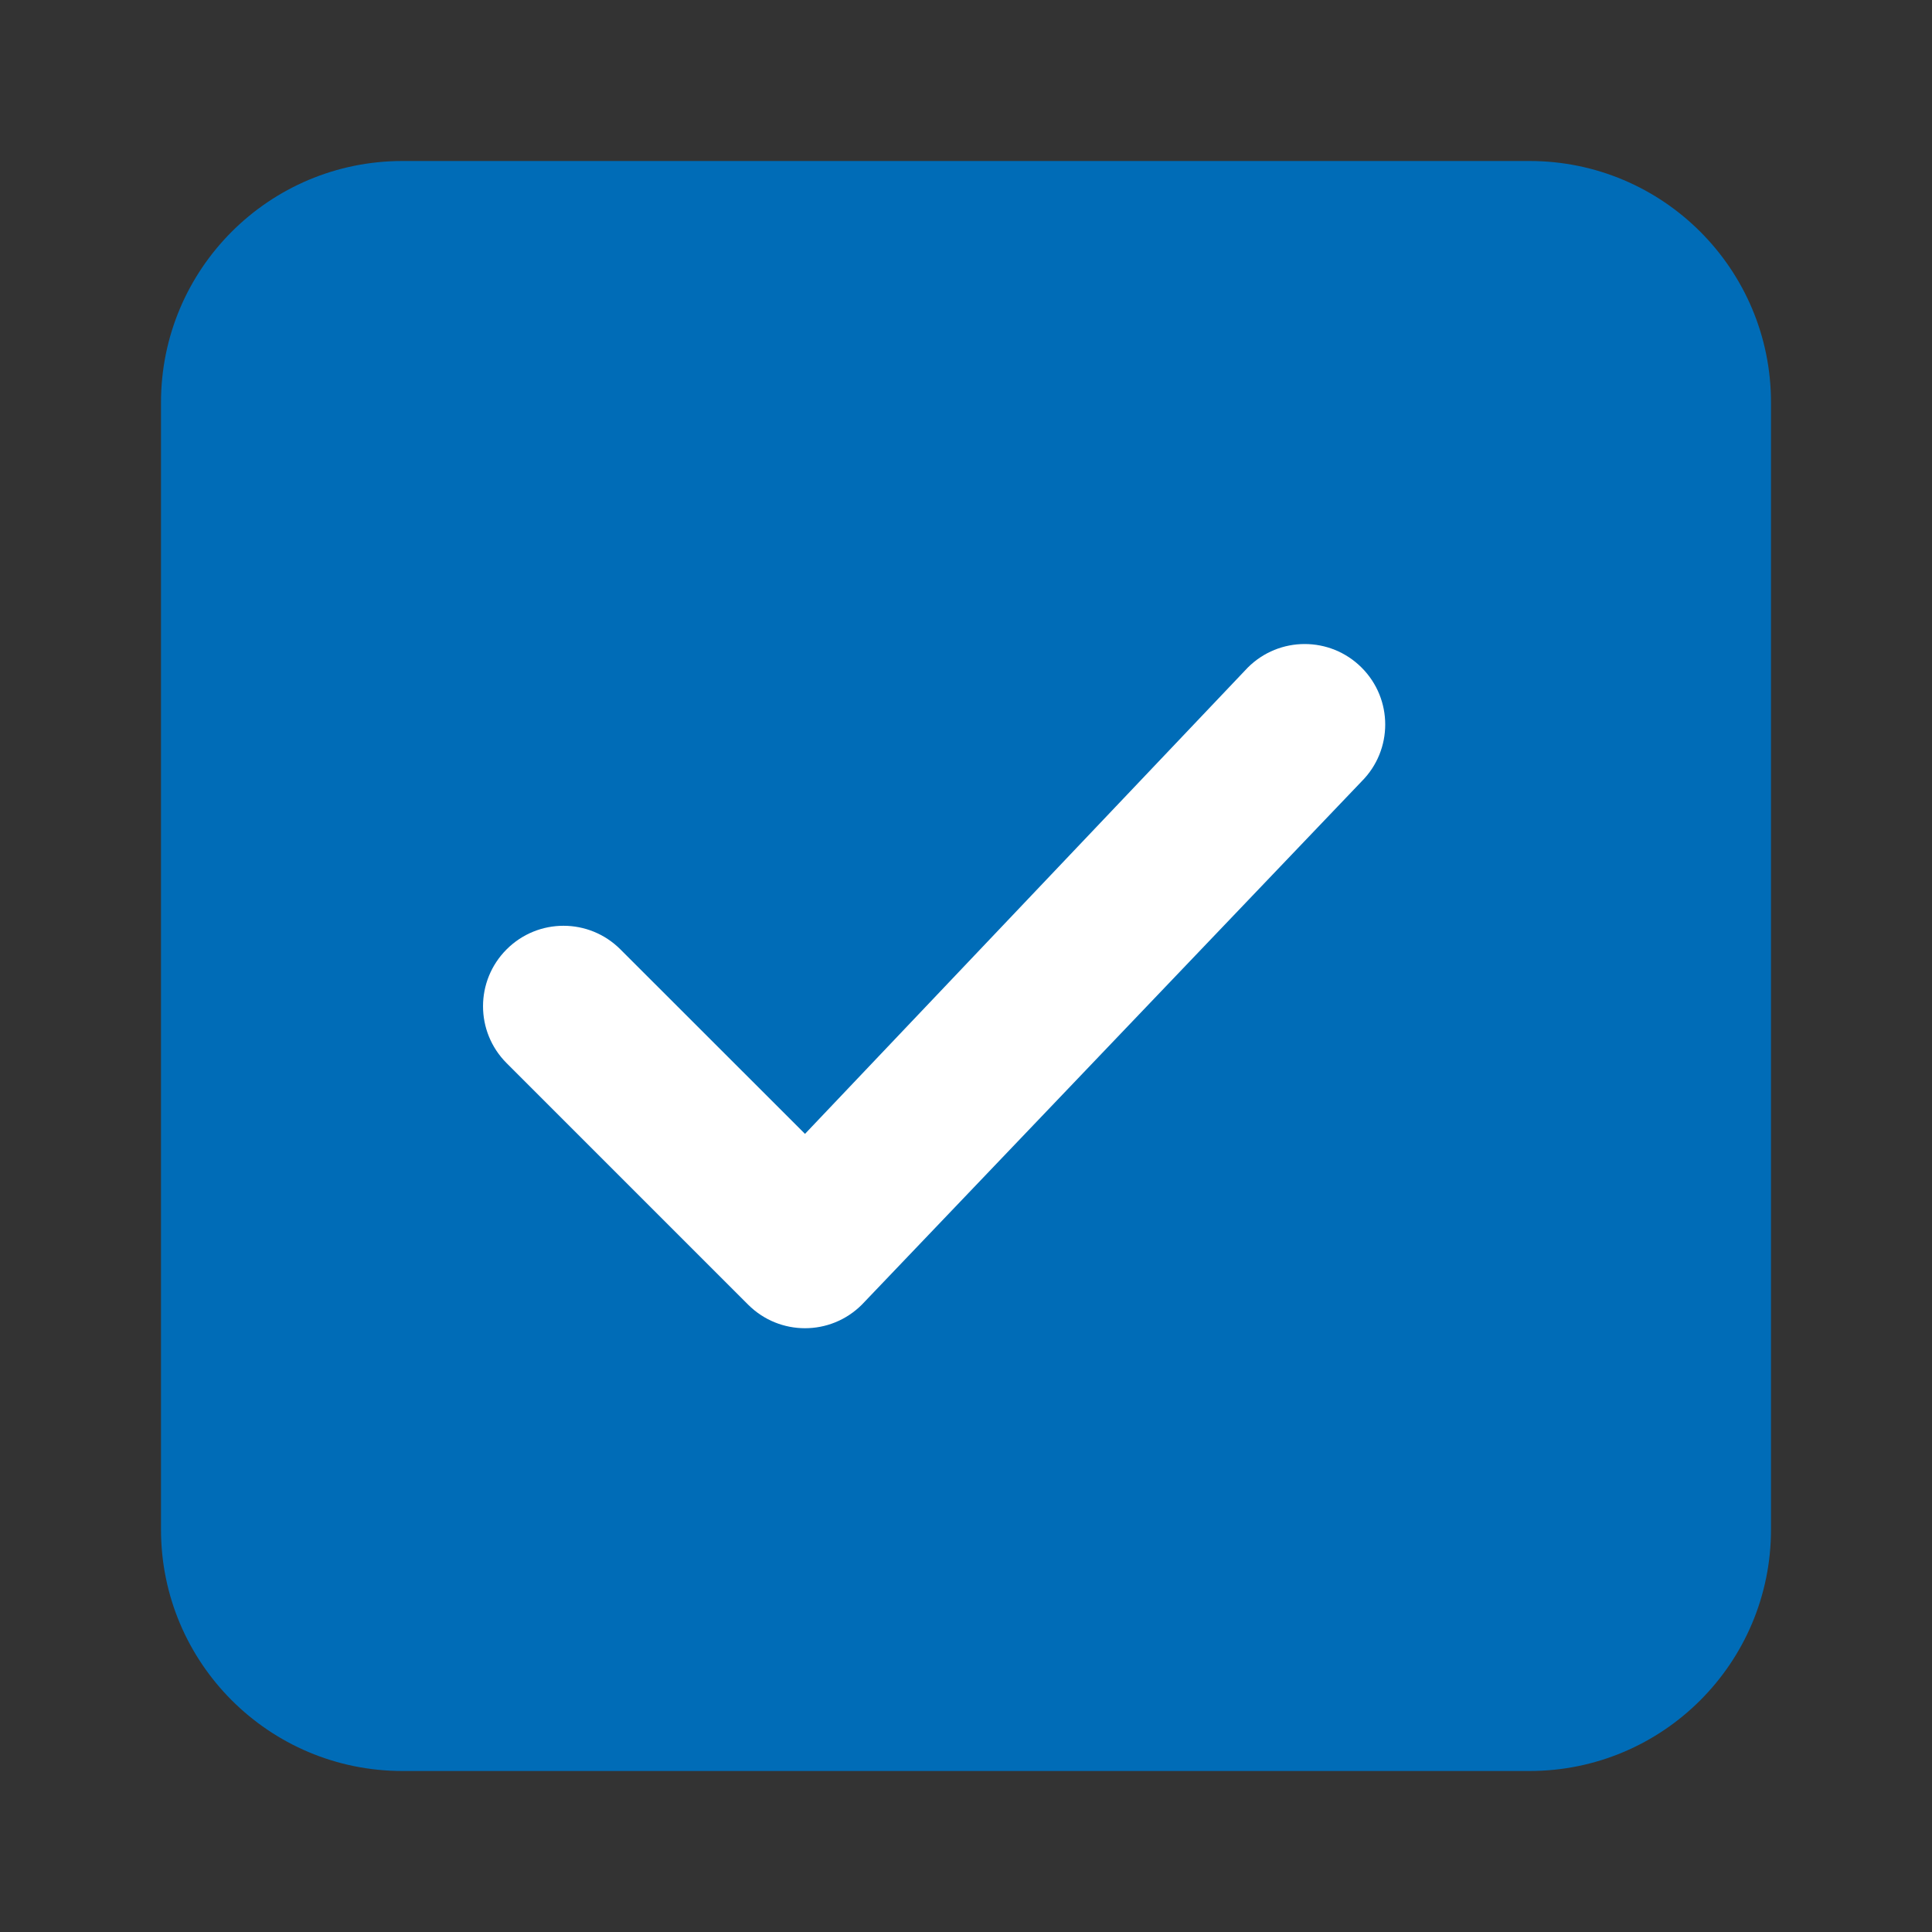 <svg width="18" height="18" viewBox="0 0 18 18" fill="none" xmlns="http://www.w3.org/2000/svg">
<rect x="0" y="0" width="18" height="18" fill="#333333" stroke="none"/>
<path fill-rule="evenodd" clip-rule="evenodd" d="M1.5 3.75C1.5 2.507 2.507 1.5 3.75 1.5H14.25C15.493 1.5 16.5 2.507 16.5 3.75V14.25C16.5 15.493 15.493 16.5 14.25 16.5H3.75C2.507 16.5 1.5 15.493 1.5 14.25V3.75Z" fill="#006CB7"/>
<path fill-rule="evenodd" clip-rule="evenodd" d="M12.686 6.22C12.979 6.513 12.979 6.987 12.686 7.28L8.03 12.155C7.737 12.448 7.263 12.448 6.97 12.155L4.72 9.905C4.427 9.612 4.427 9.138 4.72 8.845C5.013 8.552 5.487 8.552 5.78 8.845L7.5 10.564L11.625 6.22C11.918 5.927 12.393 5.927 12.686 6.22Z" fill="white"/>
</svg>
